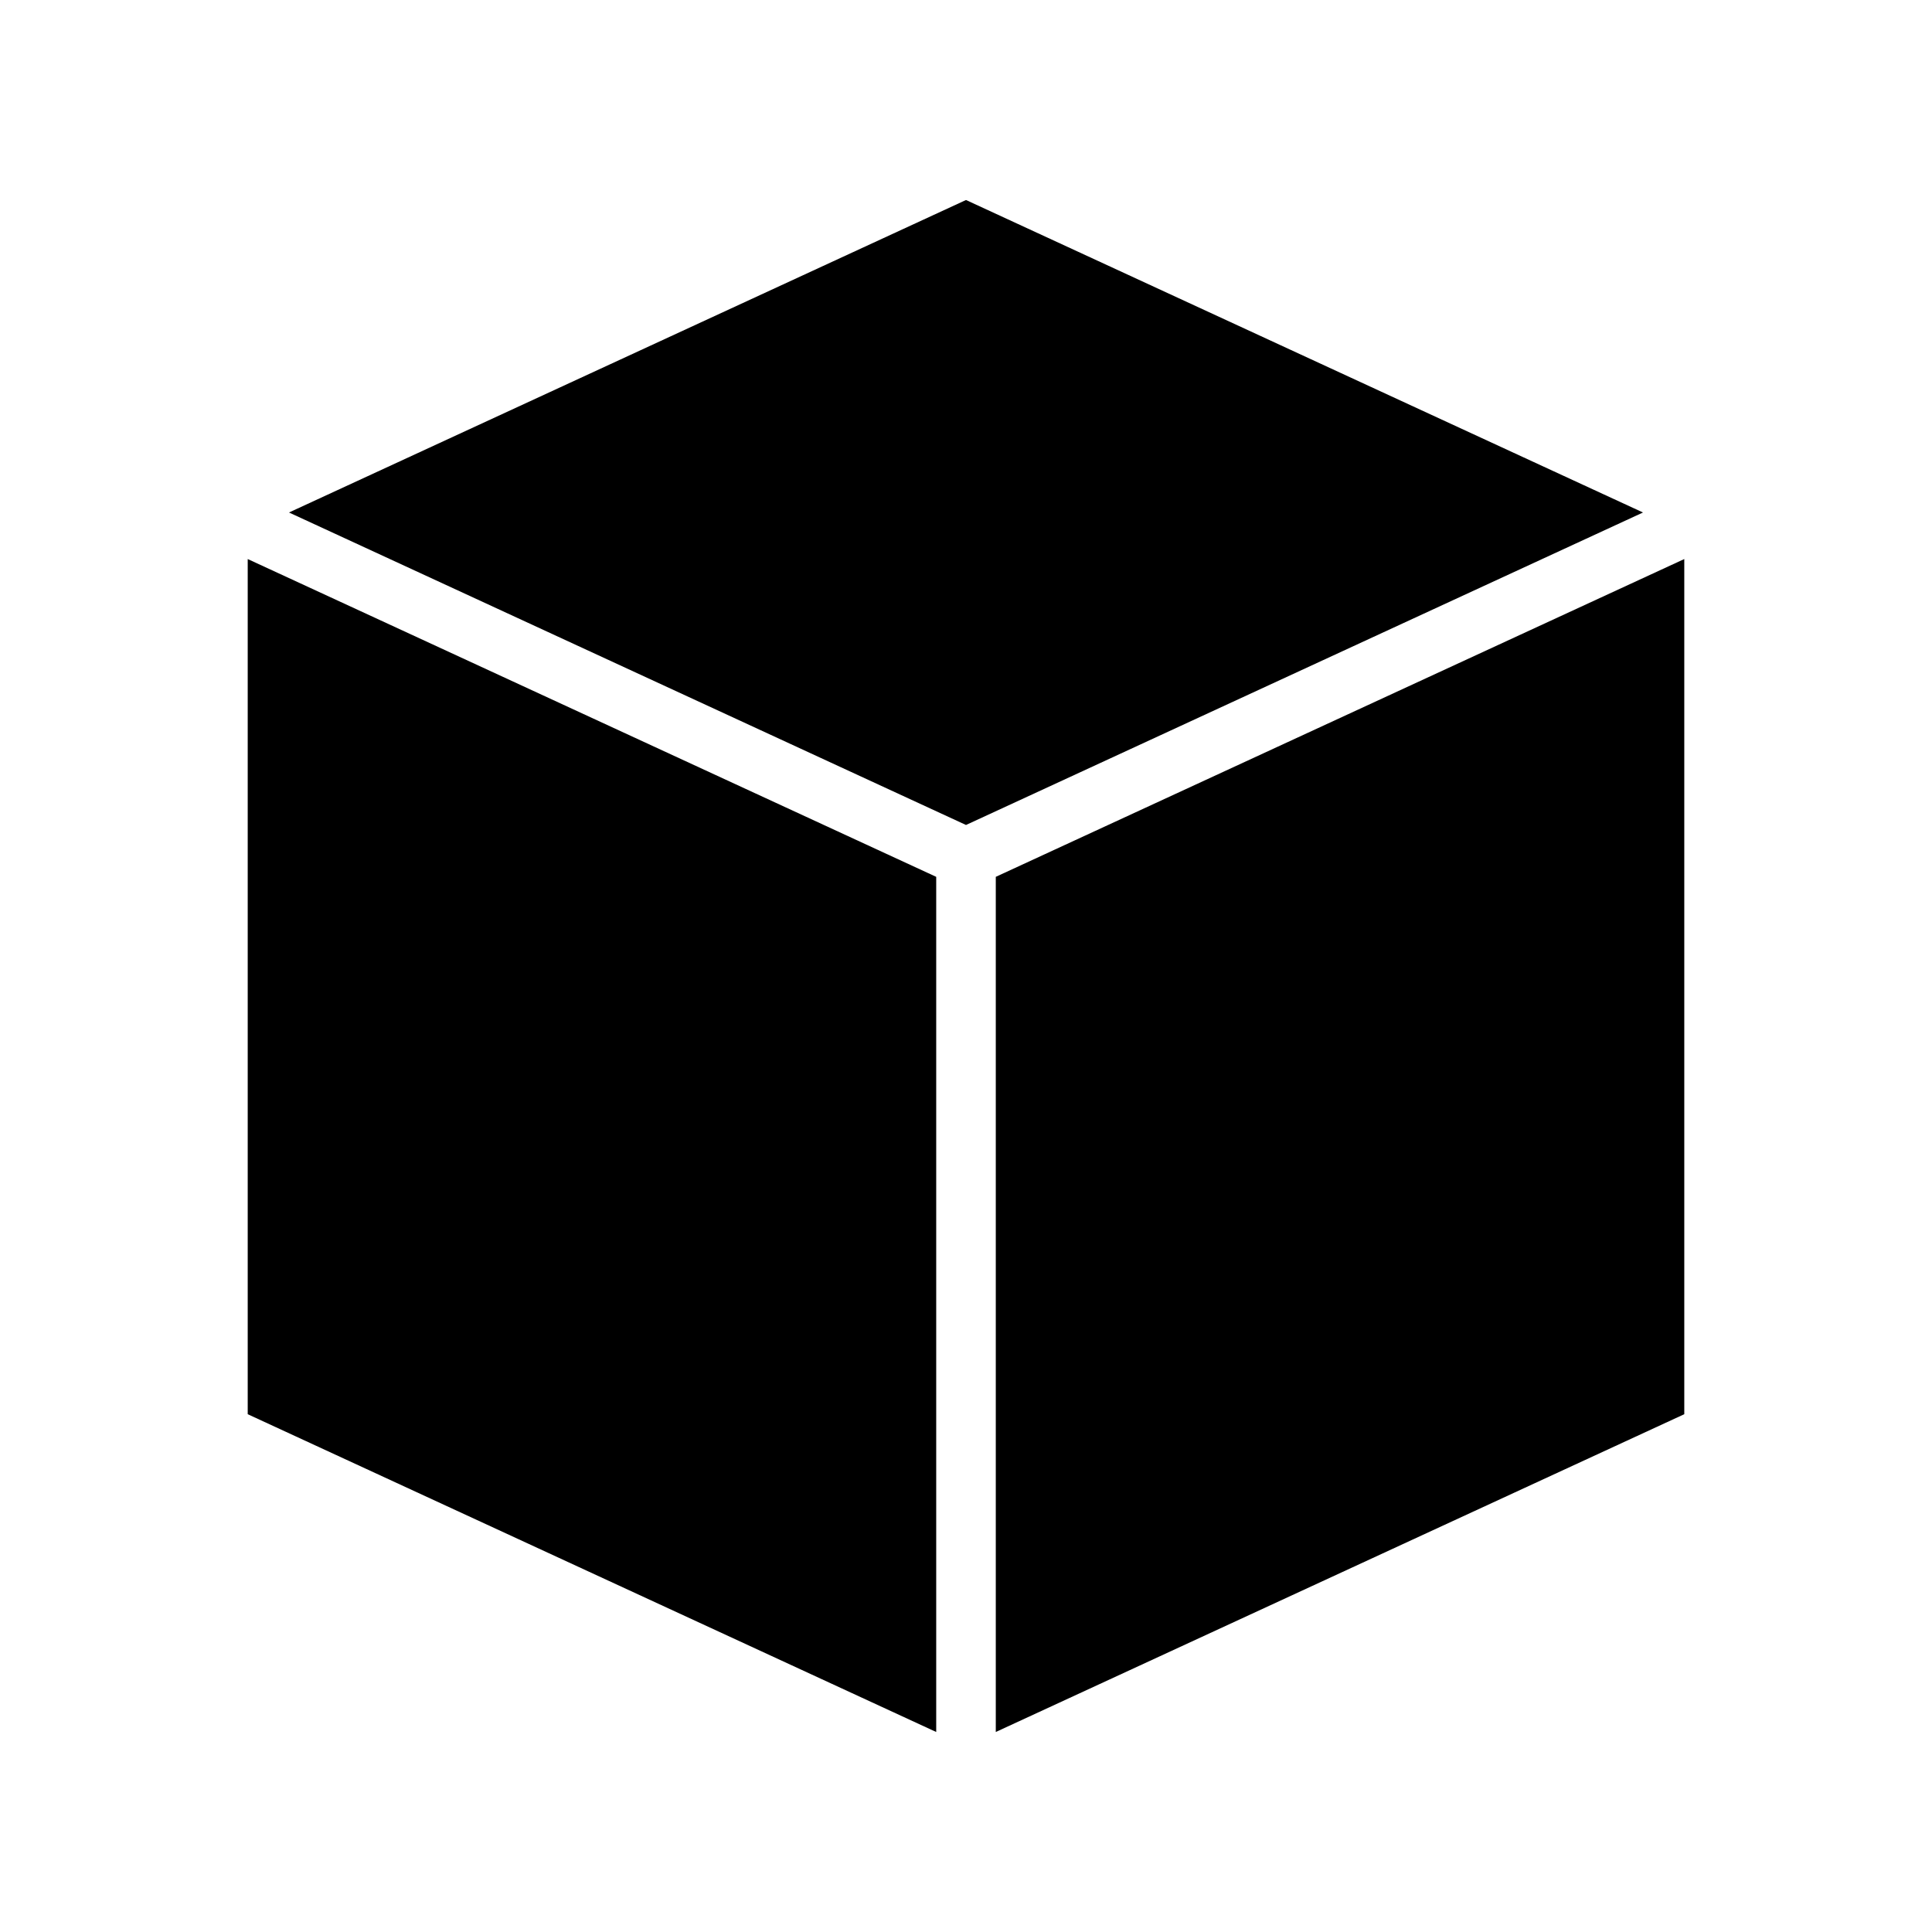 <svg xmlns="http://www.w3.org/2000/svg" width="100%" height="100%" viewBox="0 0 583.68 583.68"><path d="M291.84 60.425L87.31 154.829 291.84 249.234l204.53-94.405zM74.838 168.894v258.353L282.84 523.255V264.903z m434.004 0L300.84 264.902v258.353l208.002-96.008z" /></svg>